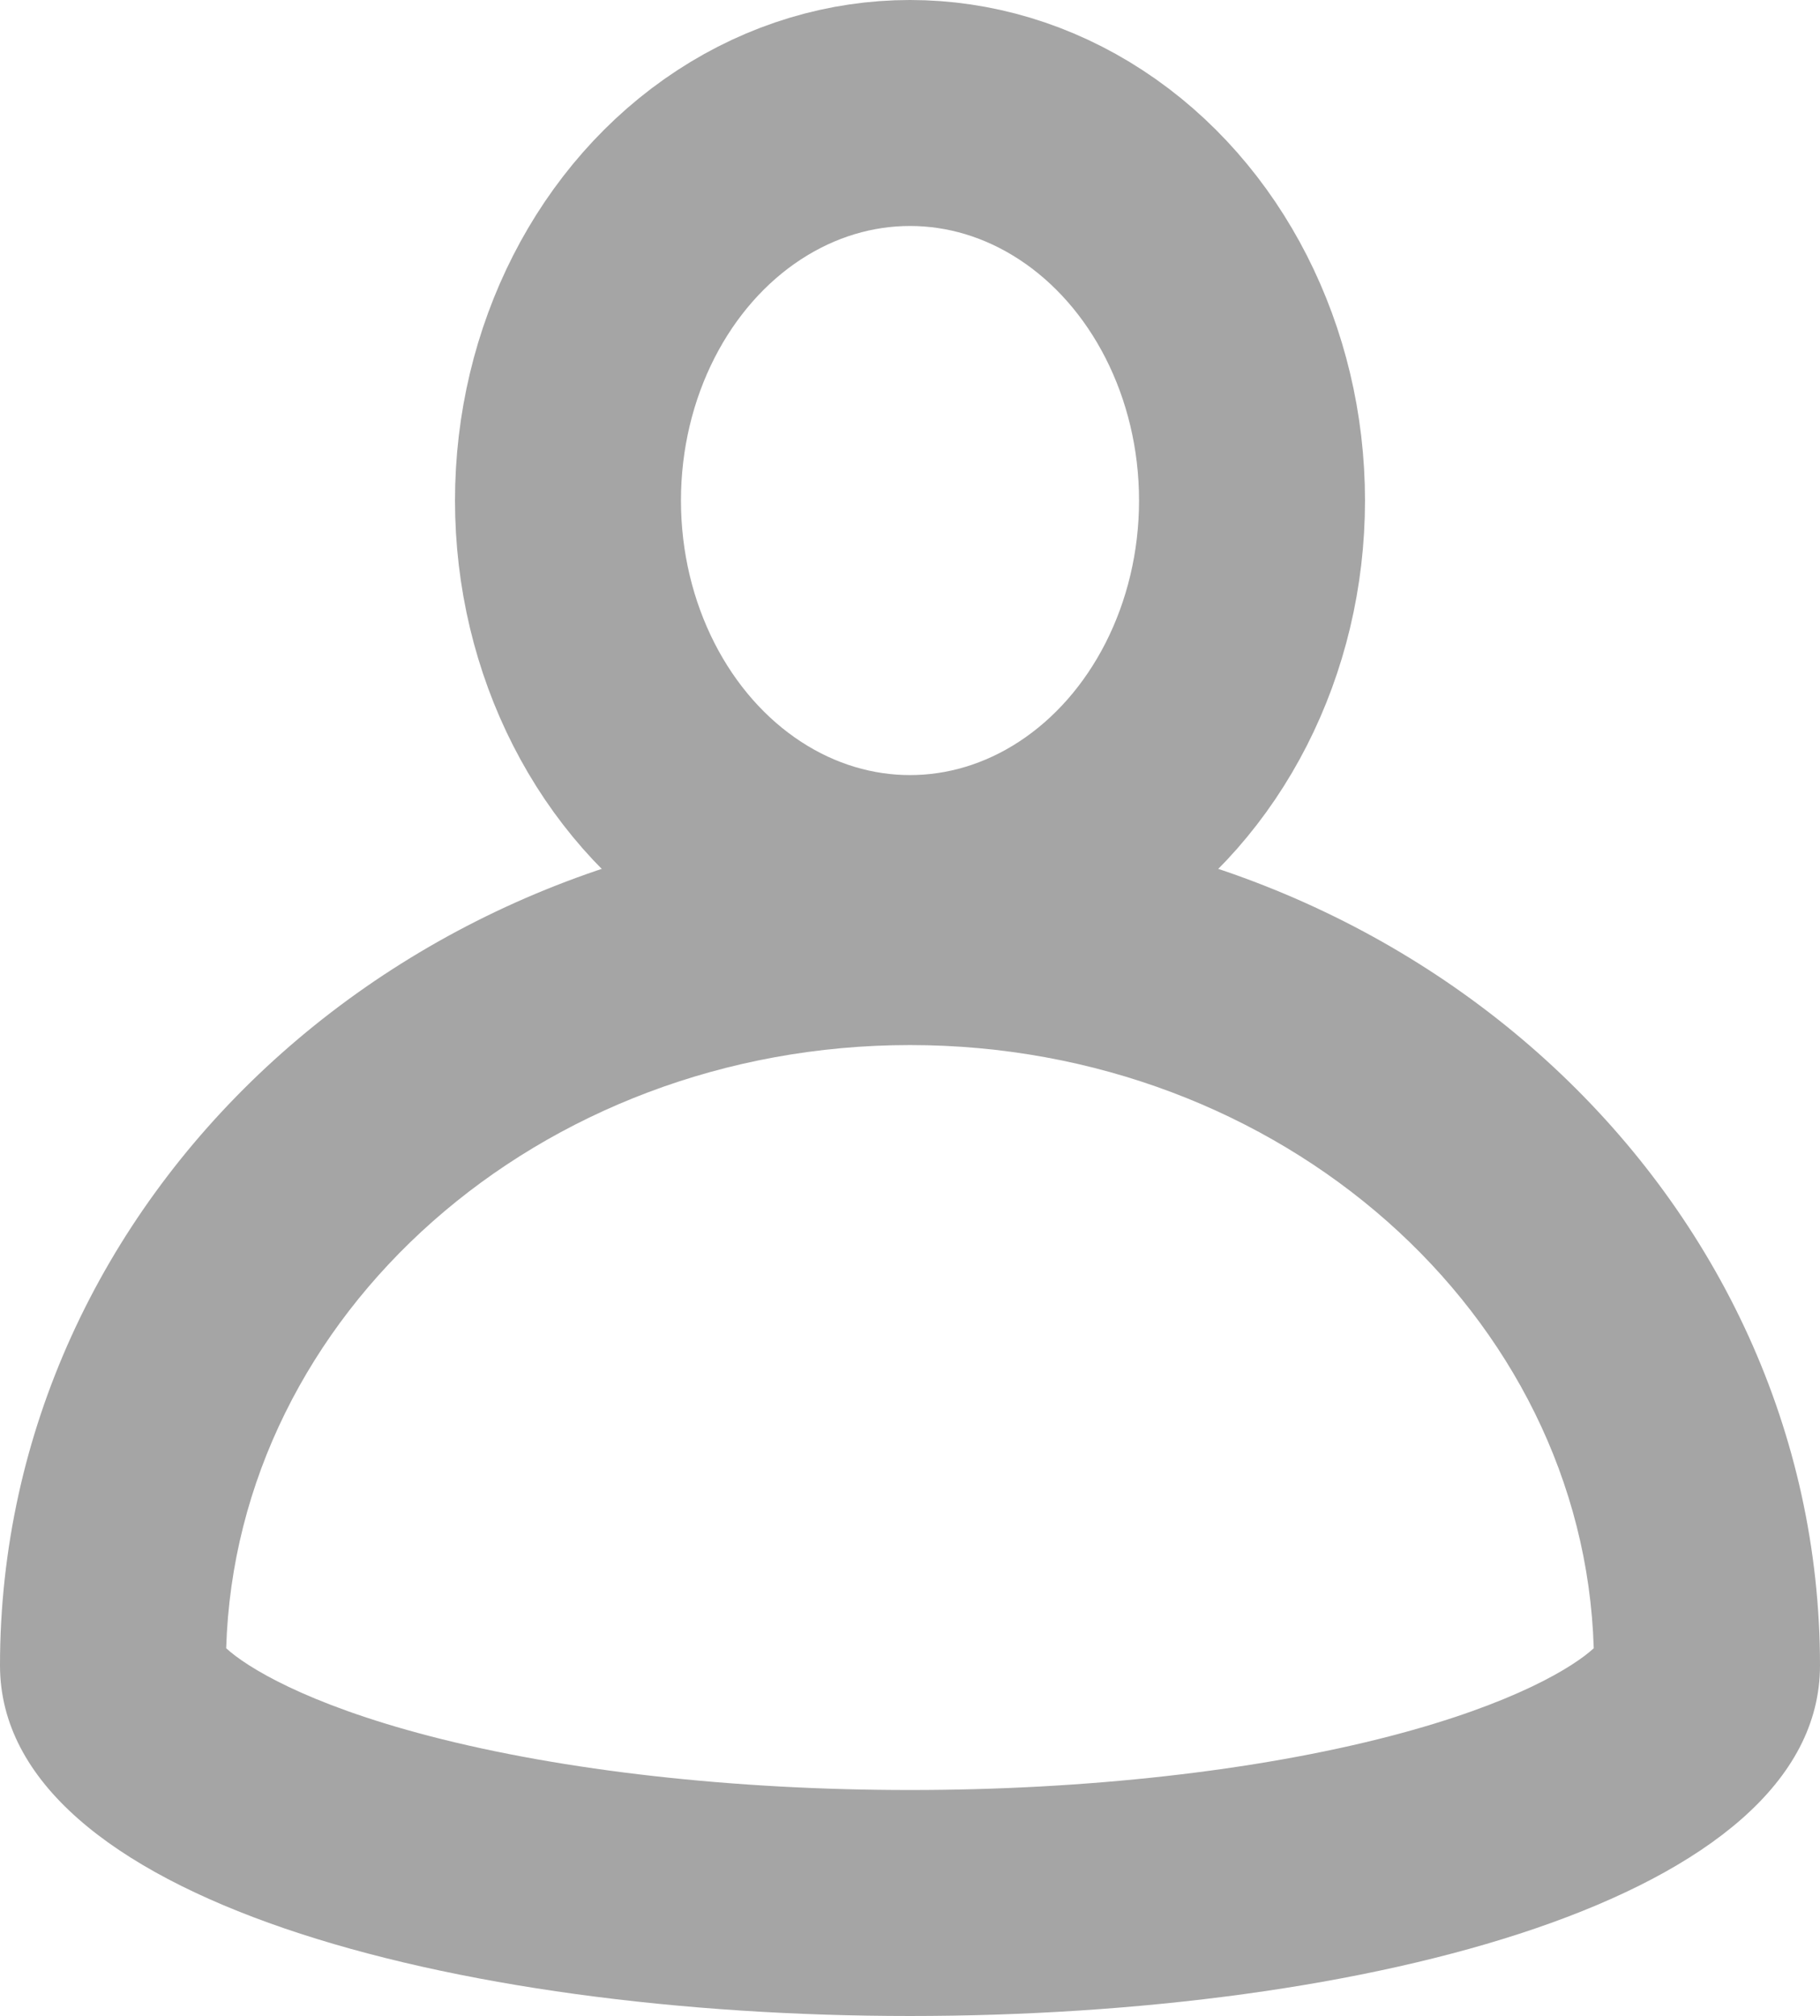 <svg xmlns="http://www.w3.org/2000/svg" width="24.164" height="26.764" viewBox="0 0 24.164 26.764">
  <g id="Group_21" data-name="Group 21" transform="translate(0 0)">
    <g id="Ellipse_22" data-name="Ellipse 22" transform="translate(6.041 0)" fill="none" stroke="#a5a5a5" stroke-width="3">
      <ellipse cx="6.041" cy="6.645" rx="6.041" ry="6.645" stroke="none"/>
      <ellipse cx="6.041" cy="6.645" rx="4.541" ry="5.145" fill="none"/>
    </g>
    <g id="Path_12" data-name="Path 12" transform="translate(0 10.874)" fill="none">
      <path d="M12.082,0c6.673,0,12.082,5.03,12.082,11.236S0,17.441,0,11.236,5.409,0,12.082,0Z" stroke="none"/>
      <path d="M 12.082 3 C 7.158 3 3.137 6.572 3.003 11.008 C 3.267 11.251 4.051 11.744 5.705 12.174 C 7.481 12.636 9.746 12.89 12.082 12.89 C 14.418 12.89 16.683 12.636 18.458 12.174 C 20.112 11.744 20.897 11.251 21.16 11.008 C 21.027 6.572 17.006 3 12.082 3 M 12.082 -5.7220458984375e-06 C 18.754 -5.7220458984375e-06 24.164 5.03 24.164 11.236 C 24.164 14.339 18.123 15.89 12.082 15.89 C 6.041 15.89 1.9073486328125e-06 14.339 1.9073486328125e-06 11.236 C 1.9073486328125e-06 5.03 5.409 -5.7220458984375e-06 12.082 -5.7220458984375e-06 Z" stroke="none" fill="#a5a5a5"/>
    </g>
  </g>
</svg>
